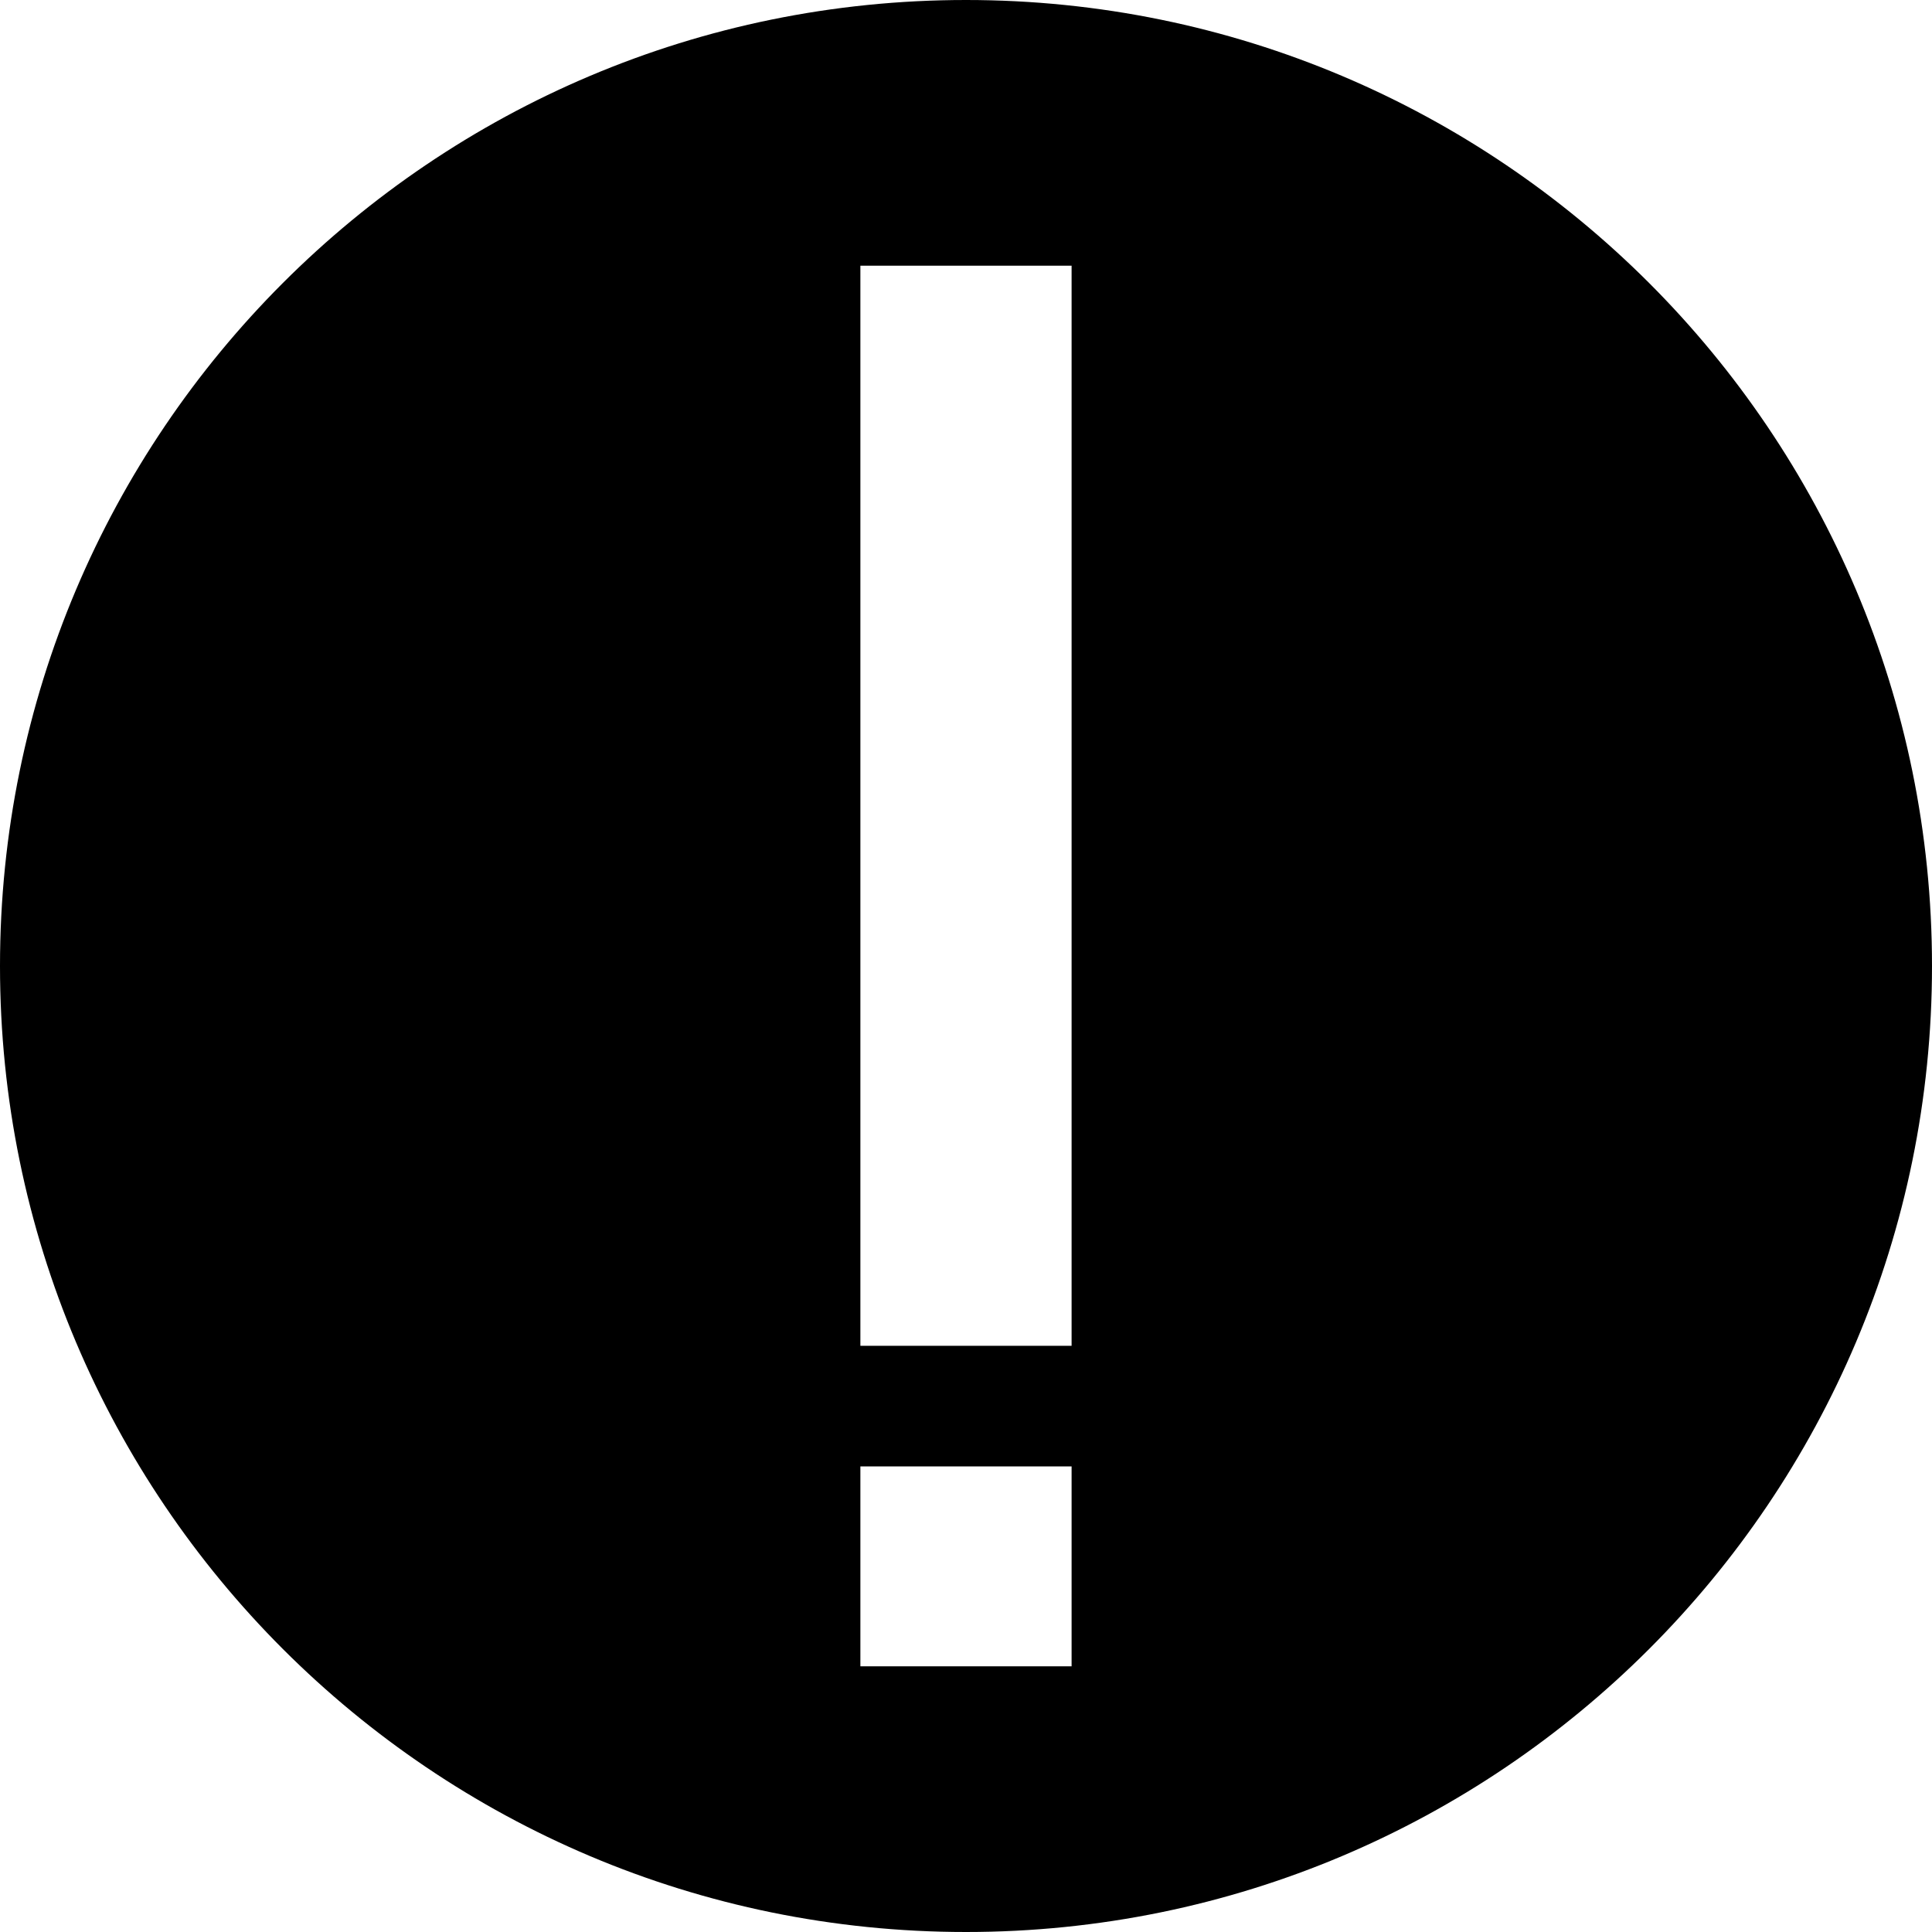 <?xml version="1.0" encoding="utf-8"?>
<!-- Generator: Adobe Illustrator 16.0.0, SVG Export Plug-In . SVG Version: 6.00 Build 0)  -->
<!DOCTYPE svg PUBLIC "-//W3C//DTD SVG 1.1//EN" "http://www.w3.org/Graphics/SVG/1.1/DTD/svg11.dtd">
<svg version="1.1" id="Layer_1" xmlns="http://www.w3.org/2000/svg" xmlns:xlink="http://www.w3.org/1999/xlink" x="0px" y="0px"
	 width="96px" height="96px" viewBox="0 0 96 96" enable-background="new 0 0 96 96" xml:space="preserve">
<path d="M48,0C21.49,0,0,21.49,0,48s21.49,48,48,48c26.509,0,48-21.49,48-48S74.509,0,48,0z M53.247,82.797H42.752v-9.932h10.495
	V82.797z M53.247,66.873H42.752v-53.67h10.495V66.873z"/>
</svg>
